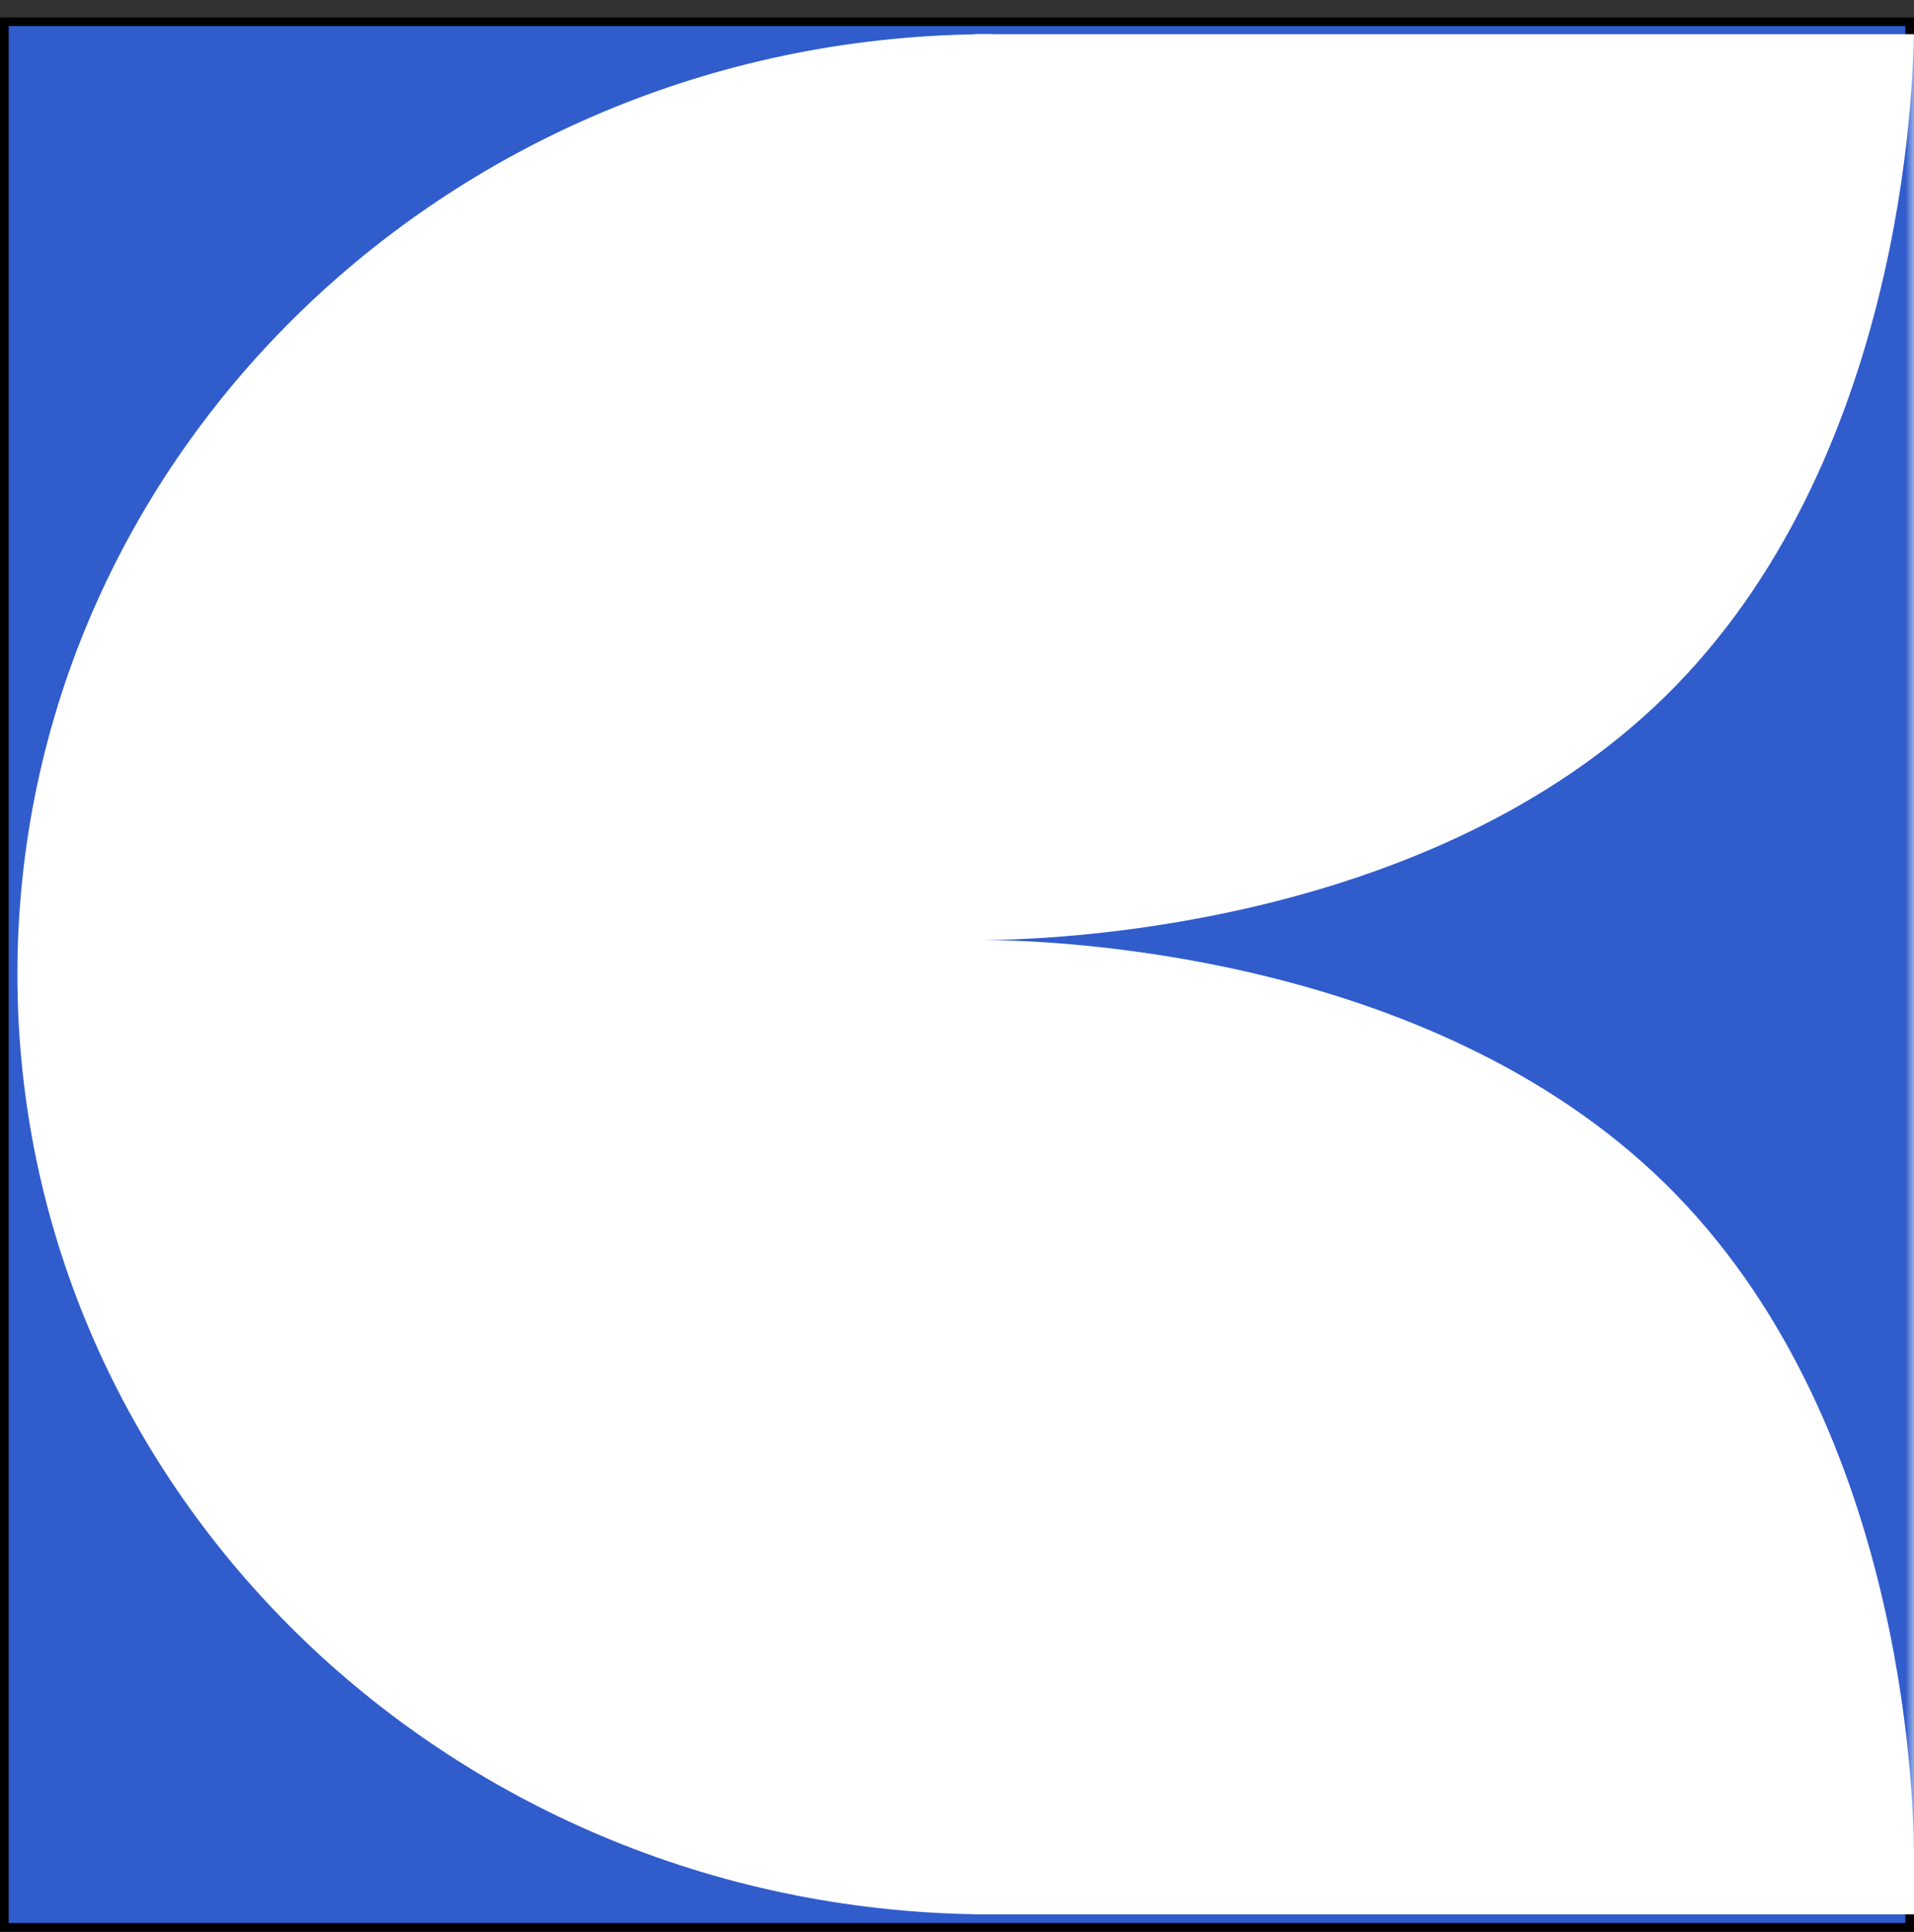 <svg width="110" height="111" viewBox="0 0 110 111" fill="none" xmlns="http://www.w3.org/2000/svg">
<rect x="0" y="0" width="110" height="111" fill="#333333" stroke="none"/>
<rect x="0.25" y="1.25" width="109.5" height="109.5" fill="#305CCC" stroke="black" stroke-width="0.5"/>
<rect x="56" y="1.964" width="54" height="108.036" fill="white"/>
<path d="M1 55.982C1 85.815 26.072 110 57 110V1.964C26.072 1.964 1 26.149 1 55.982Z" fill="white"/>
<mask id="mask0_149_192" style="mask-type:alpha" maskUnits="userSpaceOnUse" x="56" y="0" width="54" height="109">
<rect x="56" width="54" height="108.036" fill="white"/>
</mask>
<g mask="url(#mask0_149_192)">
<path d="M95.722 39.995C82.012 53.461 59.927 54.012 56.464 54.014C59.927 54.016 82.012 54.567 95.722 68.033C109.35 81.417 109.987 102.927 109.996 106.527C110.005 102.927 110.642 81.417 124.269 68.033C137.98 54.567 160.065 54.016 163.529 54.014C160.065 54.012 137.98 53.461 124.269 39.995C110.642 26.611 110.005 5.101 109.996 1.501C109.987 5.101 109.35 26.611 95.722 39.995Z" fill="#305CCC"/>
</g>
</svg>
